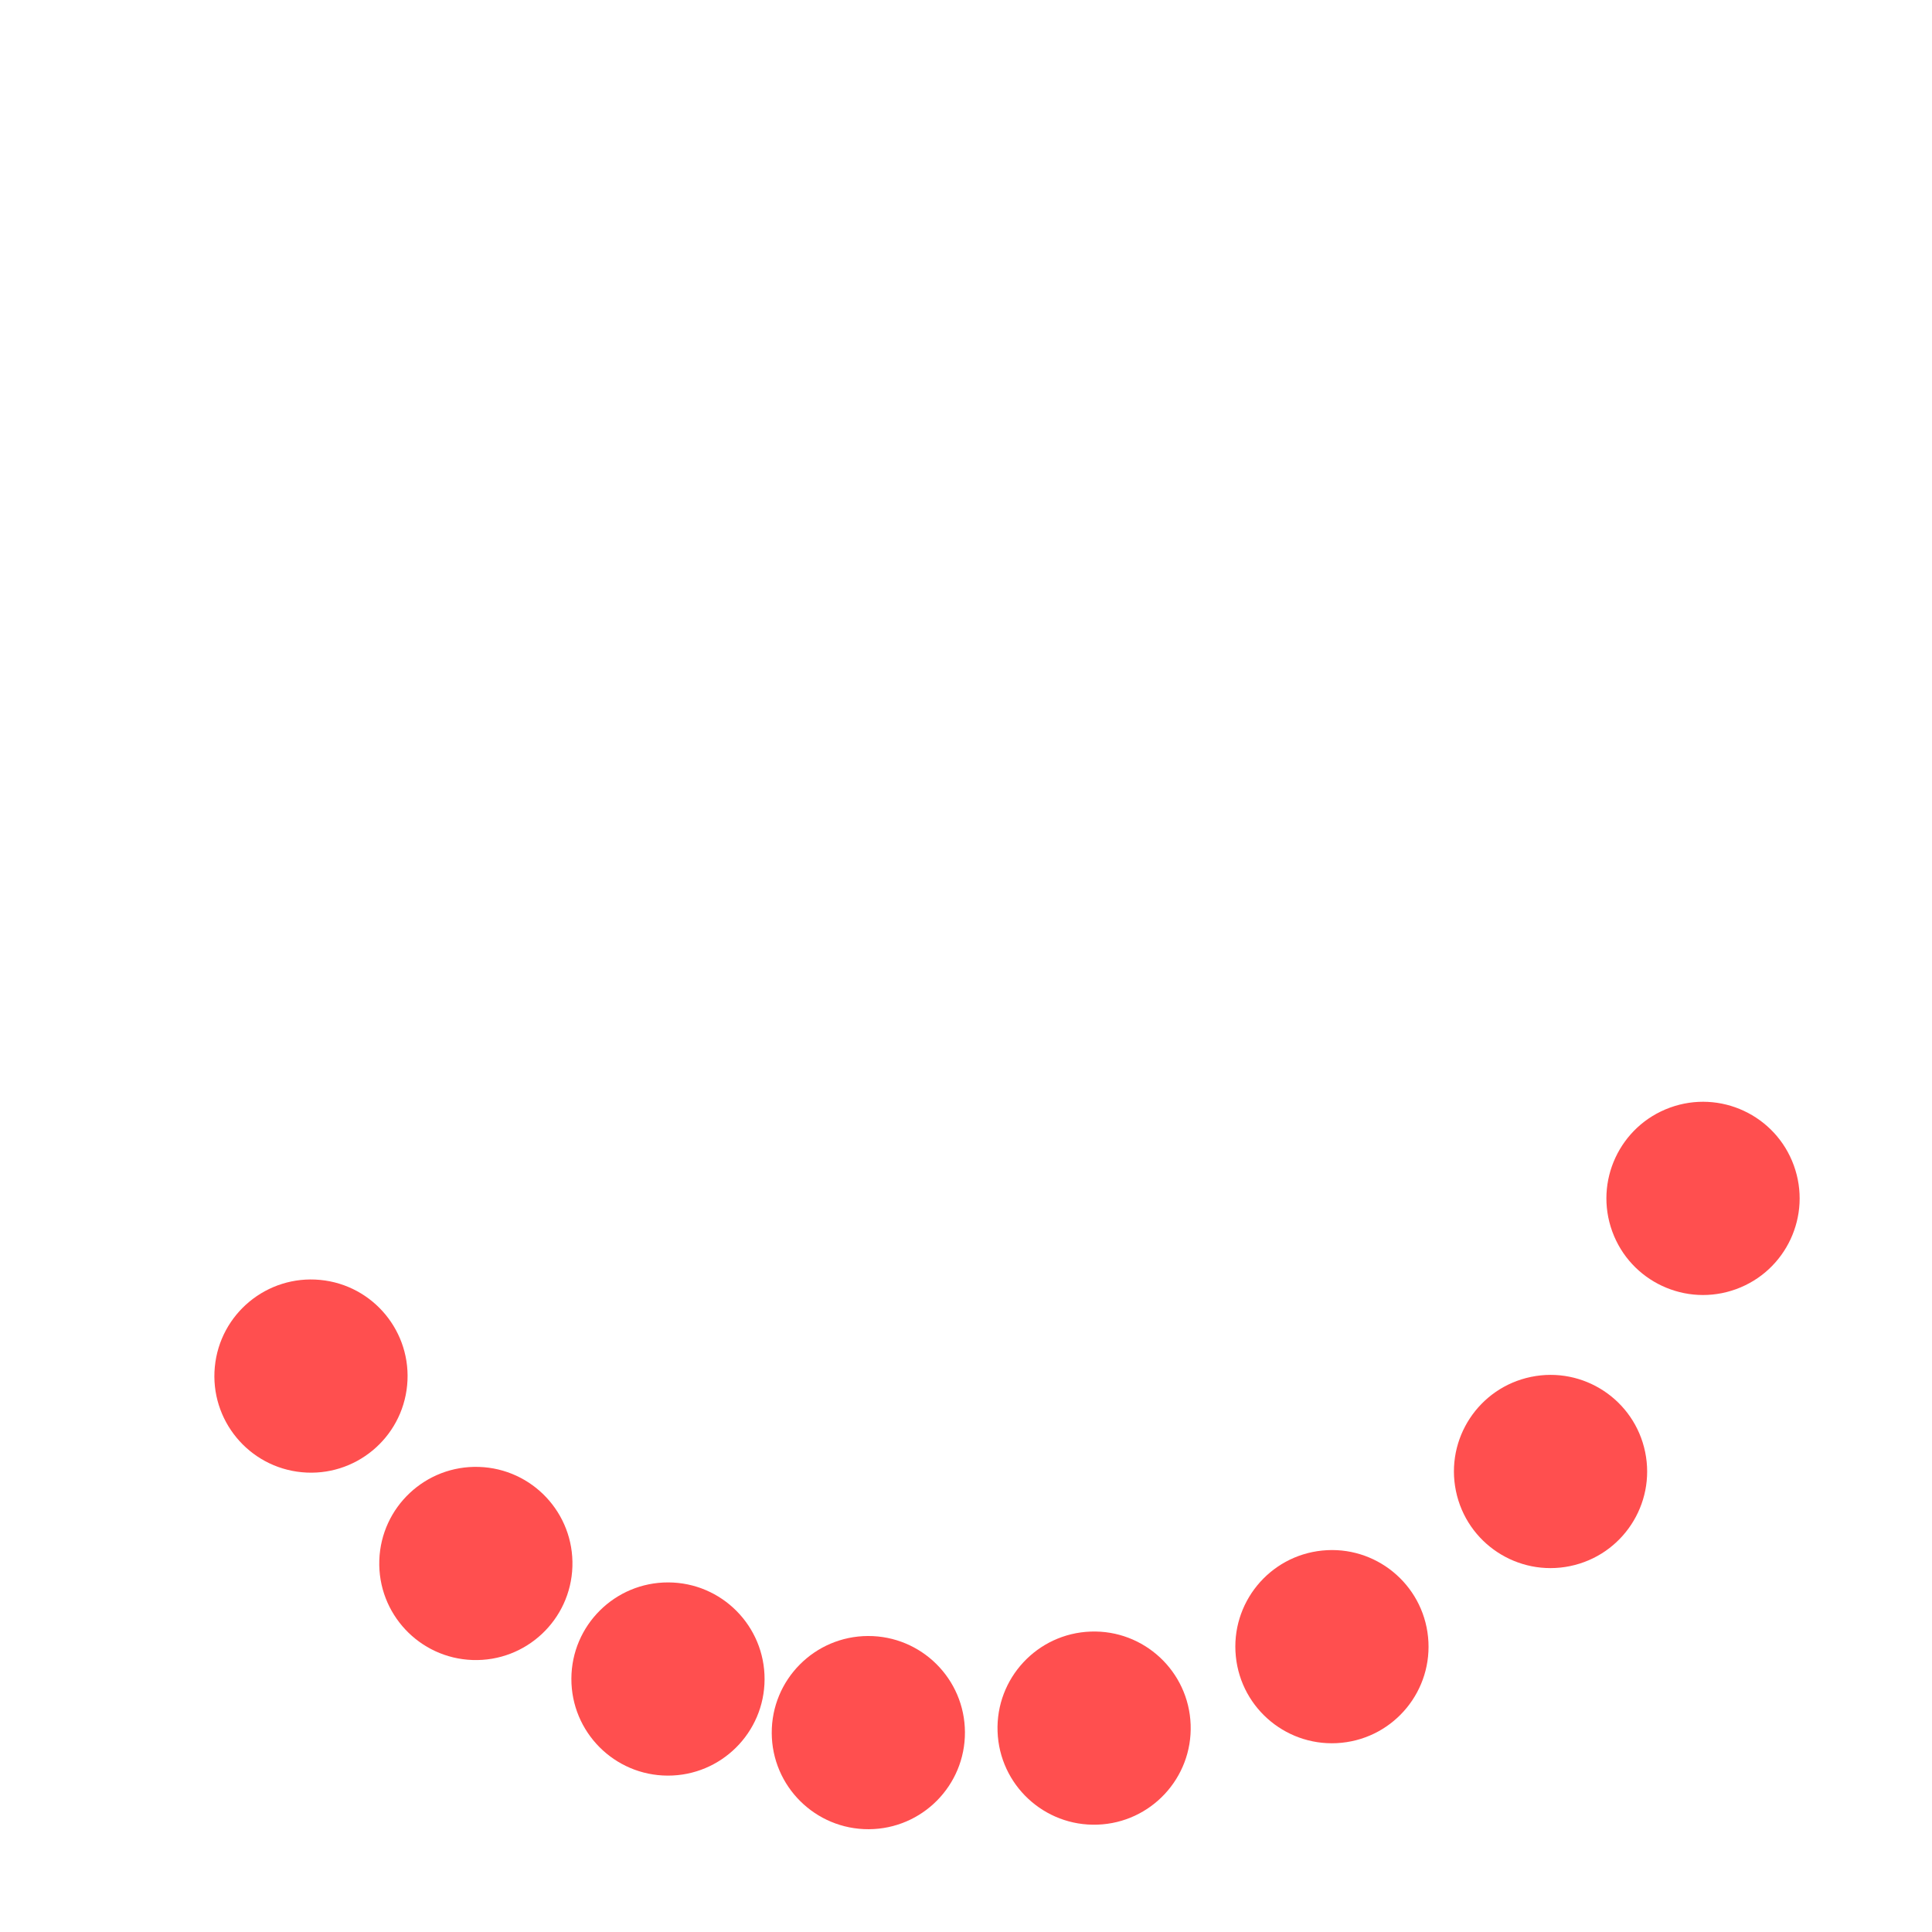 <svg class="lds-microsoft" width="80px"  height="80px"  xmlns="http://www.w3.org/2000/svg" viewBox="0 0 100 100" preserveAspectRatio="xMidYMid"><g transform="rotate(0)"><circle cx="81.734" cy="74.35" fill="#FF4F4F" r="5" transform="rotate(340.001 50 50)">
  <animateTransform attributeName="transform" type="rotate" calcMode="spline" values="0 50 50;360 50 50" times="0;1" keySplines="0.5 0 0.5 1" repeatCount="indefinite" dur="1.5s" begin="0s"></animateTransform>
</circle><circle cx="74.35" cy="81.734" fill="#FF4F4F" r="5" transform="rotate(348.352 50 50)">
  <animateTransform attributeName="transform" type="rotate" calcMode="spline" values="0 50 50;360 50 50" times="0;1" keySplines="0.5 0 0.5 1" repeatCount="indefinite" dur="1.5s" begin="-0.062s"></animateTransform>
</circle><circle cx="65.307" cy="86.955" fill="#FF4F4F" r="5" transform="rotate(354.236 50 50)">
  <animateTransform attributeName="transform" type="rotate" calcMode="spline" values="0 50 50;360 50 50" times="0;1" keySplines="0.5 0 0.5 1" repeatCount="indefinite" dur="1.5s" begin="-0.125s"></animateTransform>
</circle><circle cx="55.221" cy="89.658" fill="#FF4F4F" r="5" transform="rotate(357.958 50 50)">
  <animateTransform attributeName="transform" type="rotate" calcMode="spline" values="0 50 50;360 50 50" times="0;1" keySplines="0.5 0 0.5 1" repeatCount="indefinite" dur="1.5s" begin="-0.188s"></animateTransform>
</circle><circle cx="44.779" cy="89.658" fill="#FF4F4F" r="5" transform="rotate(359.76 50.006 50.006)">
  <animateTransform attributeName="transform" type="rotate" calcMode="spline" values="0 50 50;360 50 50" times="0;1" keySplines="0.5 0 0.5 1" repeatCount="indefinite" dur="1.5s" begin="-0.25s"></animateTransform>
</circle><circle cx="34.693" cy="86.955" fill="#FF4F4F" r="5" transform="rotate(0.184 50 50)">
  <animateTransform attributeName="transform" type="rotate" calcMode="spline" values="0 50 50;360 50 50" times="0;1" keySplines="0.5 0 0.5 1" repeatCount="indefinite" dur="1.5s" begin="-0.312s"></animateTransform>
</circle><circle cx="25.65" cy="81.734" fill="#FF4F4F" r="5" transform="rotate(1.865 50 50)">
  <animateTransform attributeName="transform" type="rotate" calcMode="spline" values="0 50 50;360 50 50" times="0;1" keySplines="0.5 0 0.5 1" repeatCount="indefinite" dur="1.5s" begin="-0.375s"></animateTransform>
</circle><circle cx="18.266" cy="74.35" fill="#FF4F4F" r="5" transform="rotate(5.451 50 50)">
  <animateTransform attributeName="transform" type="rotate" calcMode="spline" values="0 50 50;360 50 50" times="0;1" keySplines="0.5 0 0.5 1" repeatCount="indefinite" dur="1.5s" begin="-0.438s"></animateTransform>
</circle><animateTransform attributeName="transform" type="rotate" calcMode="spline" values="0 50 50;0 50 50" times="0;1" keySplines="0.5 0 0.5 1" repeatCount="indefinite" dur="1.5s"></animateTransform></g></svg>